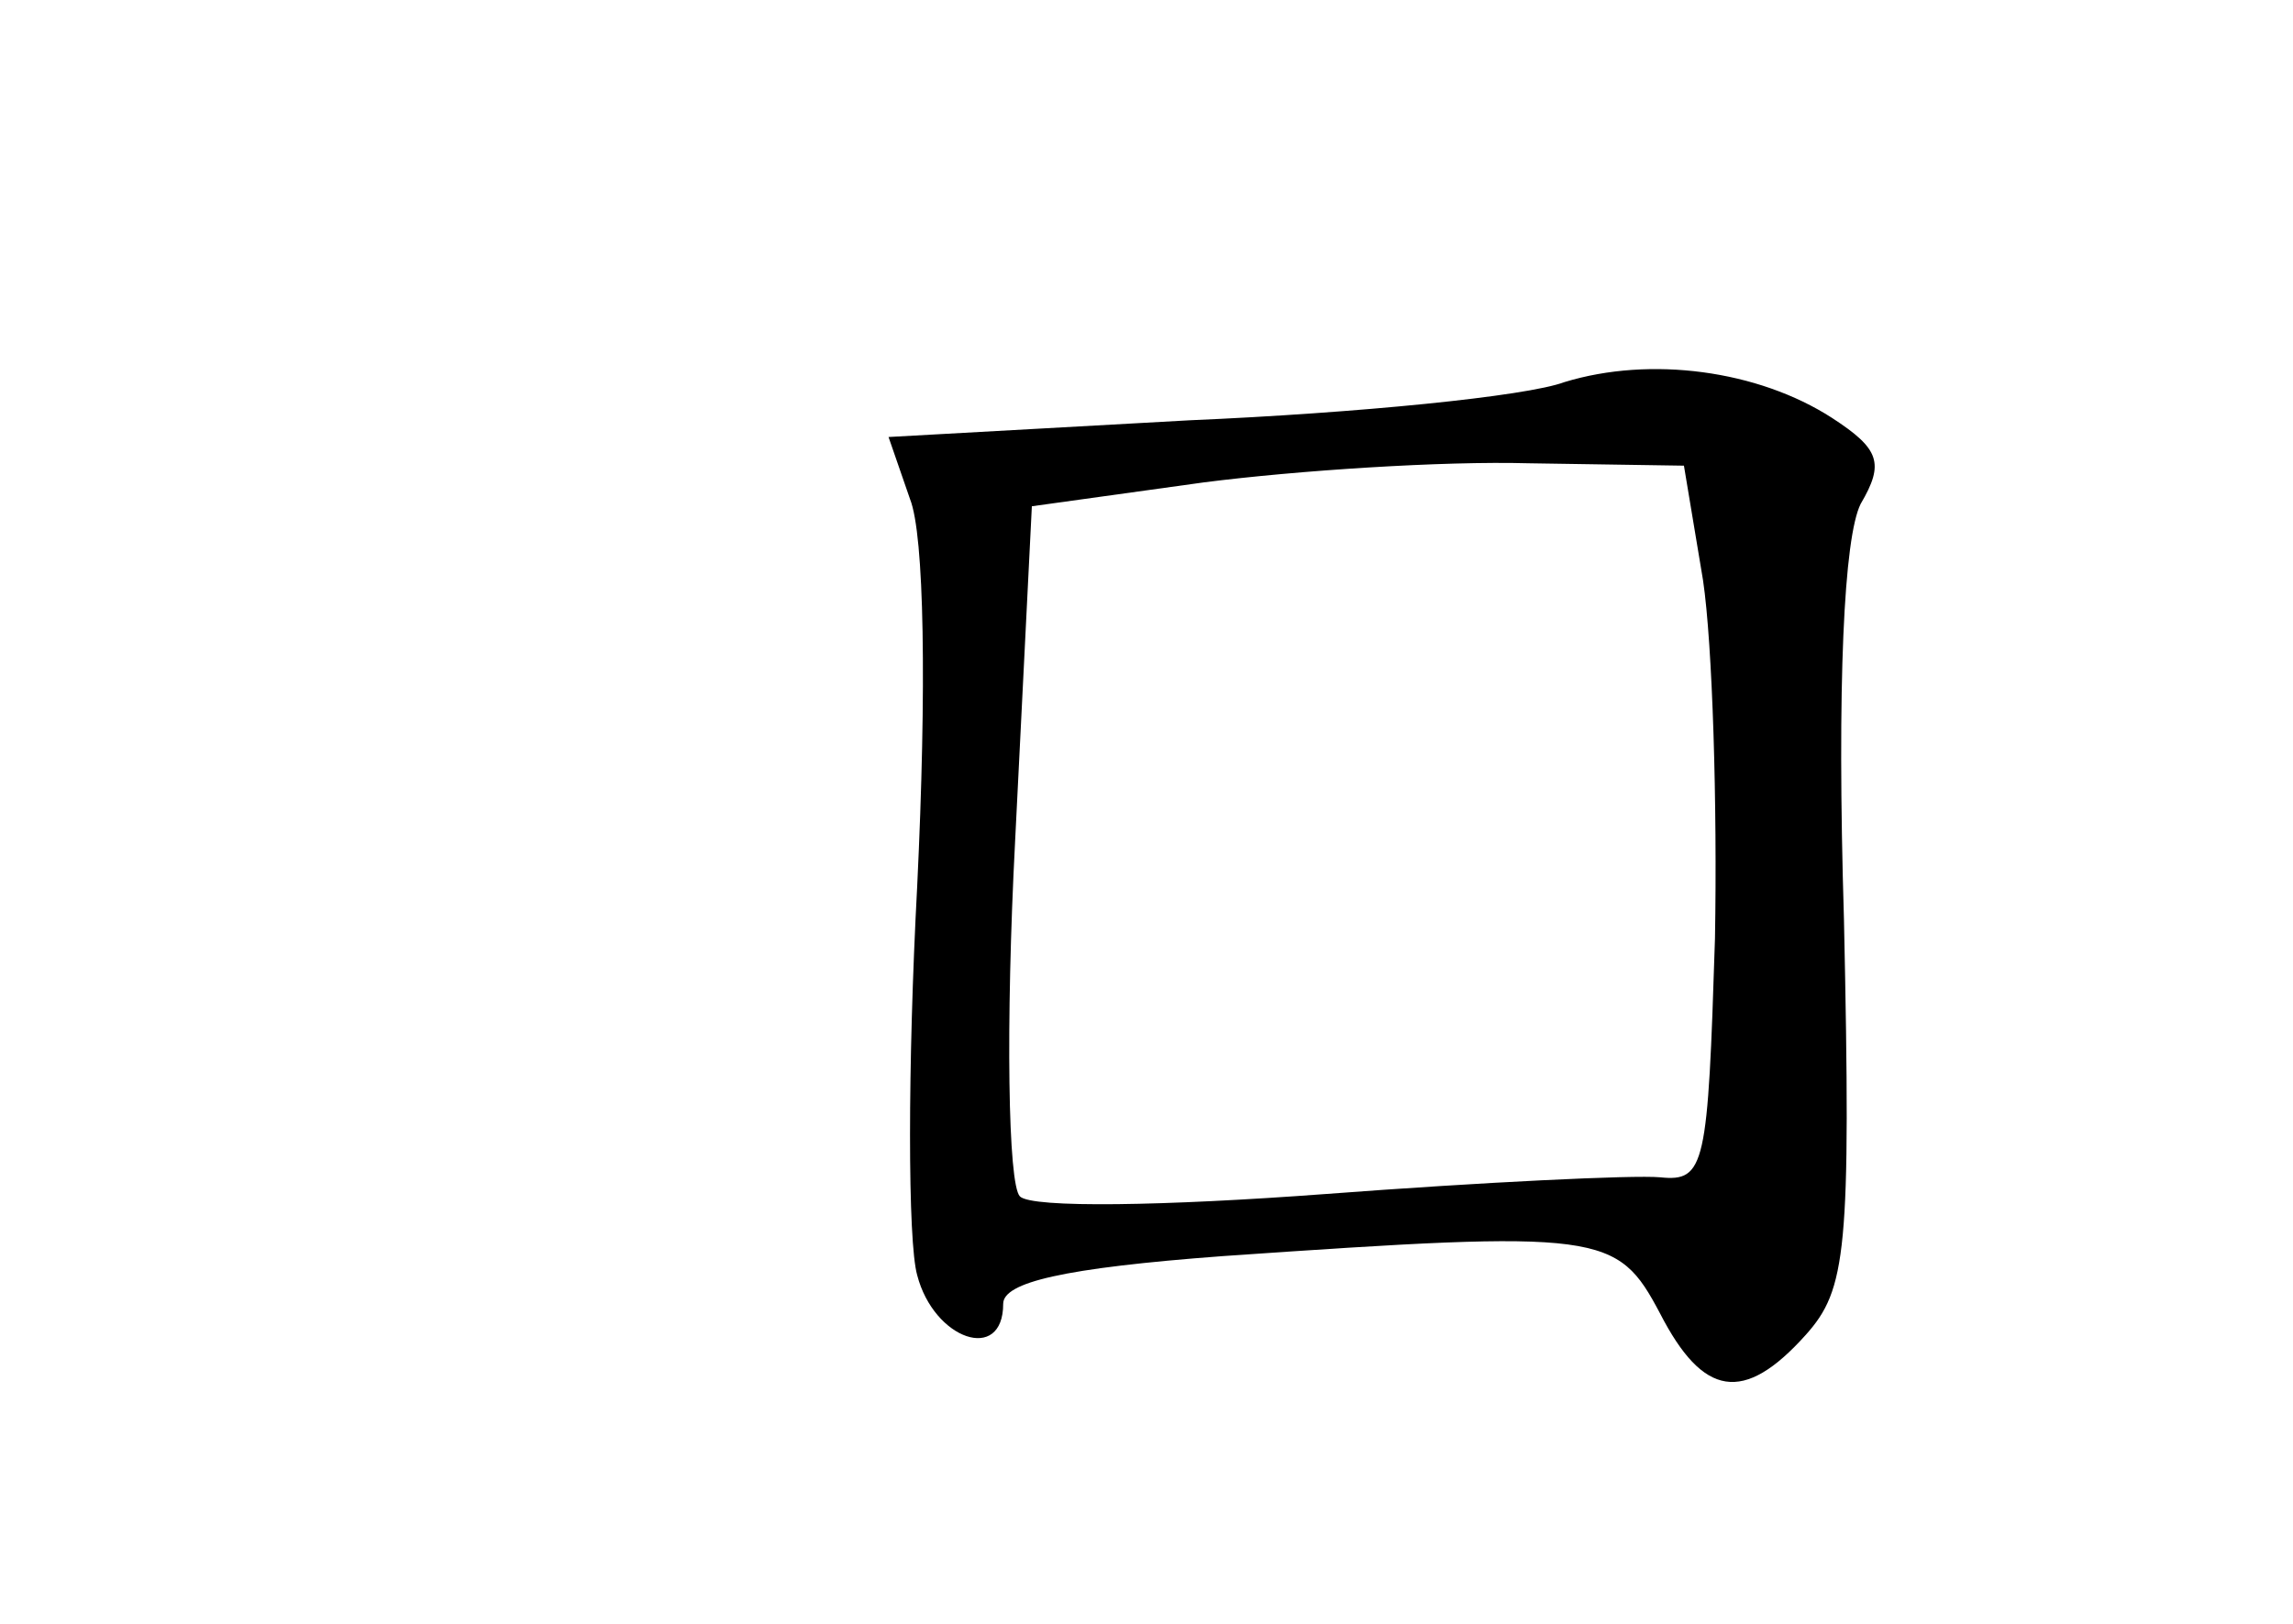 <?xml version="1.0" standalone="no"?>
<!DOCTYPE svg PUBLIC "-//W3C//DTD SVG 20010904//EN"
 "http://www.w3.org/TR/2001/REC-SVG-20010904/DTD/svg10.dtd">
<svg version="1.0" xmlns="http://www.w3.org/2000/svg"
 width="96pt" height="68pt" viewBox="0 0 96 68"
 preserveAspectRatio="xMidYMid meet">
<g transform="translate(0,68) scale(0.1,-0.1)"
fill="#000000" stroke="none">
<path d="M655 520 c-16 -6 -87 -13 -157 -16 l-126 -7 9 -26 c6 -15 7 -79 3
-162 -4 -75 -4 -149 0 -163 7 -27 36 -37 36 -12 0 9 25 15 92 20 159 11 165
10 183 -24 18 -35 35 -38 61 -9 17 19 19 35 16 174 -3 99 0 160 7 174 10 17 8
23 -12 36 -31 20 -76 26 -112 15z m58 -83 c4 -27 6 -94 5 -150 -3 -95 -4 -102
-23 -100 -11 1 -74 -2 -140 -7 -67 -5 -123 -6 -128 -1 -5 5 -6 72 -2 149 l7
140 72 10 c39 5 100 9 136 8 l65 -1 8 -48z"/>
</g>
</svg>
